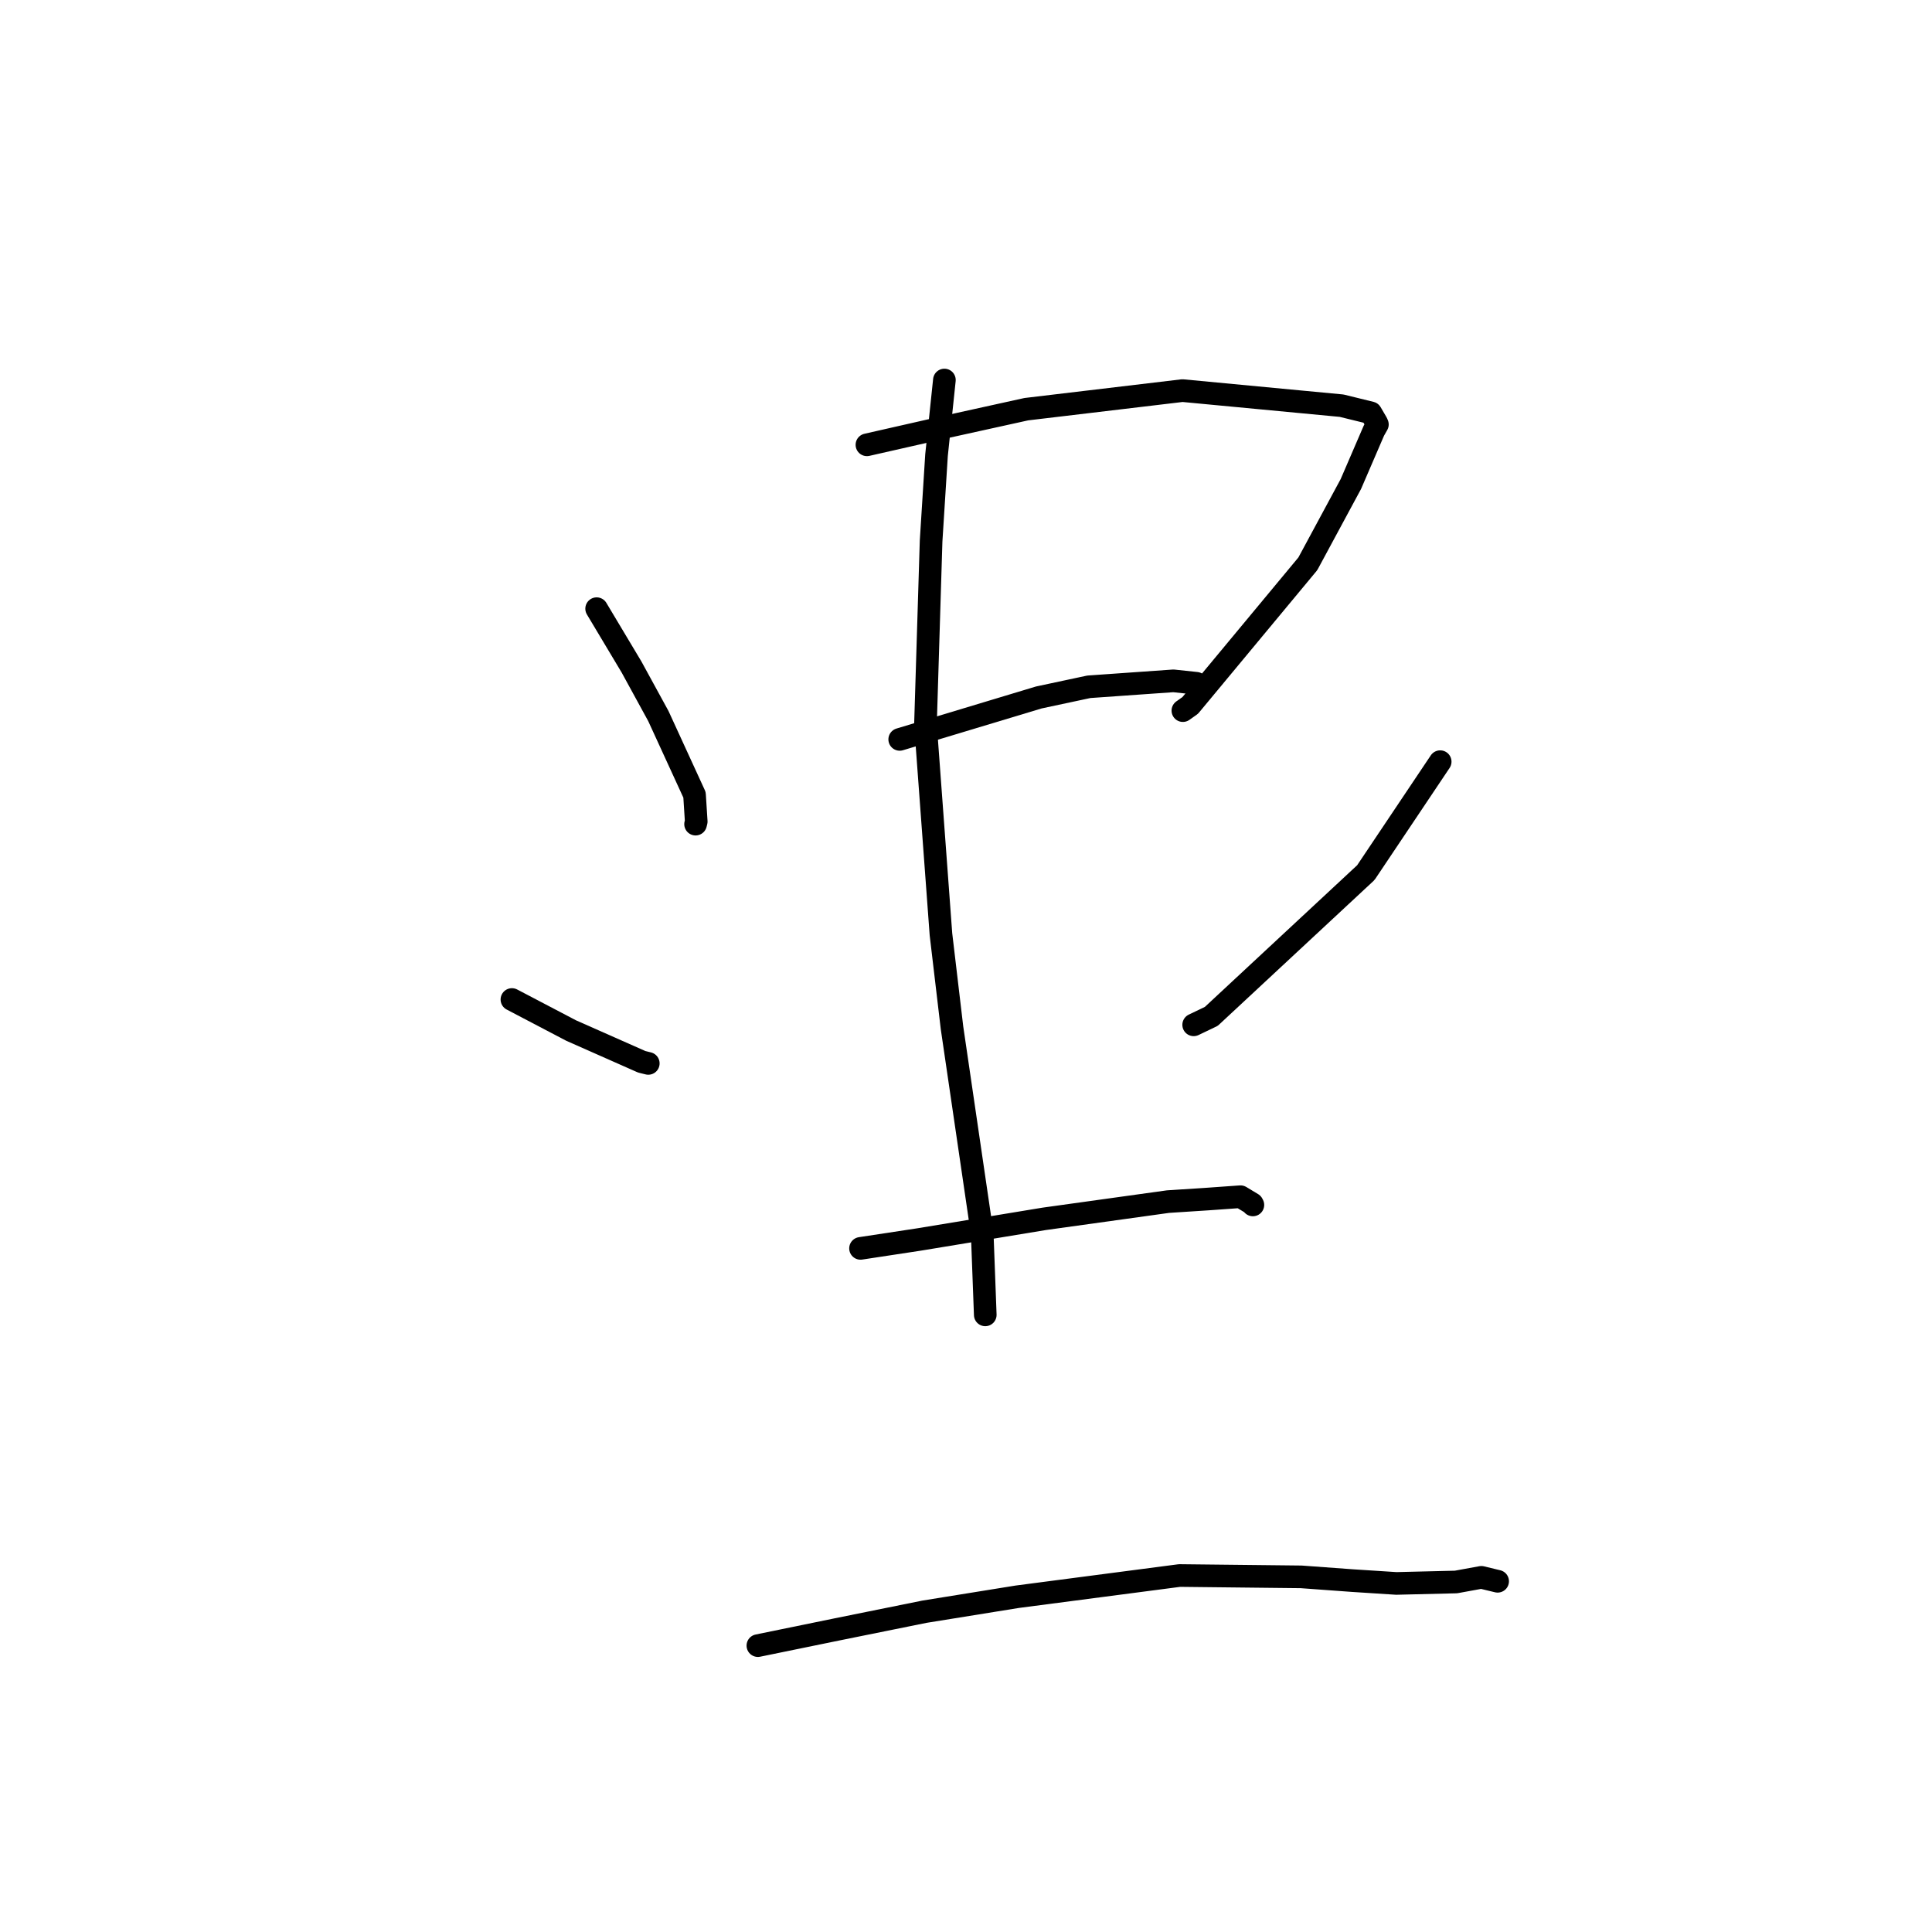 <?xml version="1.0" standalone="no"?>
    <svg width="256" height="256" xmlns="http://www.w3.org/2000/svg" version="1.1">
    <polyline stroke="black" stroke-width="3" stroke-linecap="round" fill="transparent" stroke-linejoin="round" points="79.058 80.653 83.679 88.378 87.238 94.885 92.028 105.321 92.254 108.861 92.192 109.107 92.168 109.202 " />
        <polyline stroke="black" stroke-width="3" stroke-linecap="round" fill="transparent" stroke-linejoin="round" points="114.873 58.94 125.008 56.641 135.99 54.22 156.682 51.757 177.772 53.755 181.645 54.706 182.42 56.032 182.477 56.166 182.511 56.245 182.047 57.061 178.998 64.132 173.295 74.706 157.714 93.468 156.738 94.161 " />
        <polyline stroke="black" stroke-width="3" stroke-linecap="round" fill="transparent" stroke-linejoin="round" points="119.217 97.974 137.64 92.42 144.275 91.004 155.482 90.215 158.522 90.539 158.719 91.359 158.762 91.538 " />
        <polyline stroke="black" stroke-width="3" stroke-linecap="round" fill="transparent" stroke-linejoin="round" points="125.137 50.354 124.094 60.313 123.375 71.697 122.629 96.006 124.681 123.794 126.148 136.203 130.15 163.478 130.516 173.25 130.552 174.227 " />
        <polyline stroke="black" stroke-width="3" stroke-linecap="round" fill="transparent" stroke-linejoin="round" points="67.832 132.44 75.669 136.548 85.03 140.692 85.901 140.907 " />
        <polyline stroke="black" stroke-width="3" stroke-linecap="round" fill="transparent" stroke-linejoin="round" points="190.832 100.925 180.982 115.625 160.502 134.676 158.168 135.794 " />
        <polyline stroke="black" stroke-width="3" stroke-linecap="round" fill="transparent" stroke-linejoin="round" points="114.025 165.417 121.779 164.238 138.353 161.505 154.768 159.22 160.075 158.876 164.373 158.57 165.934 159.512 166.013 159.659 " />
        <polyline stroke="black" stroke-width="3" stroke-linecap="round" fill="transparent" stroke-linejoin="round" points="100.423 218.053 110.909 215.904 122.496 213.561 134.777 211.58 156.295 208.765 172.412 208.942 179.199 209.438 185.02 209.813 192.924 209.622 196.289 209.007 198.314 209.496 198.445 209.527 " />
        </svg>